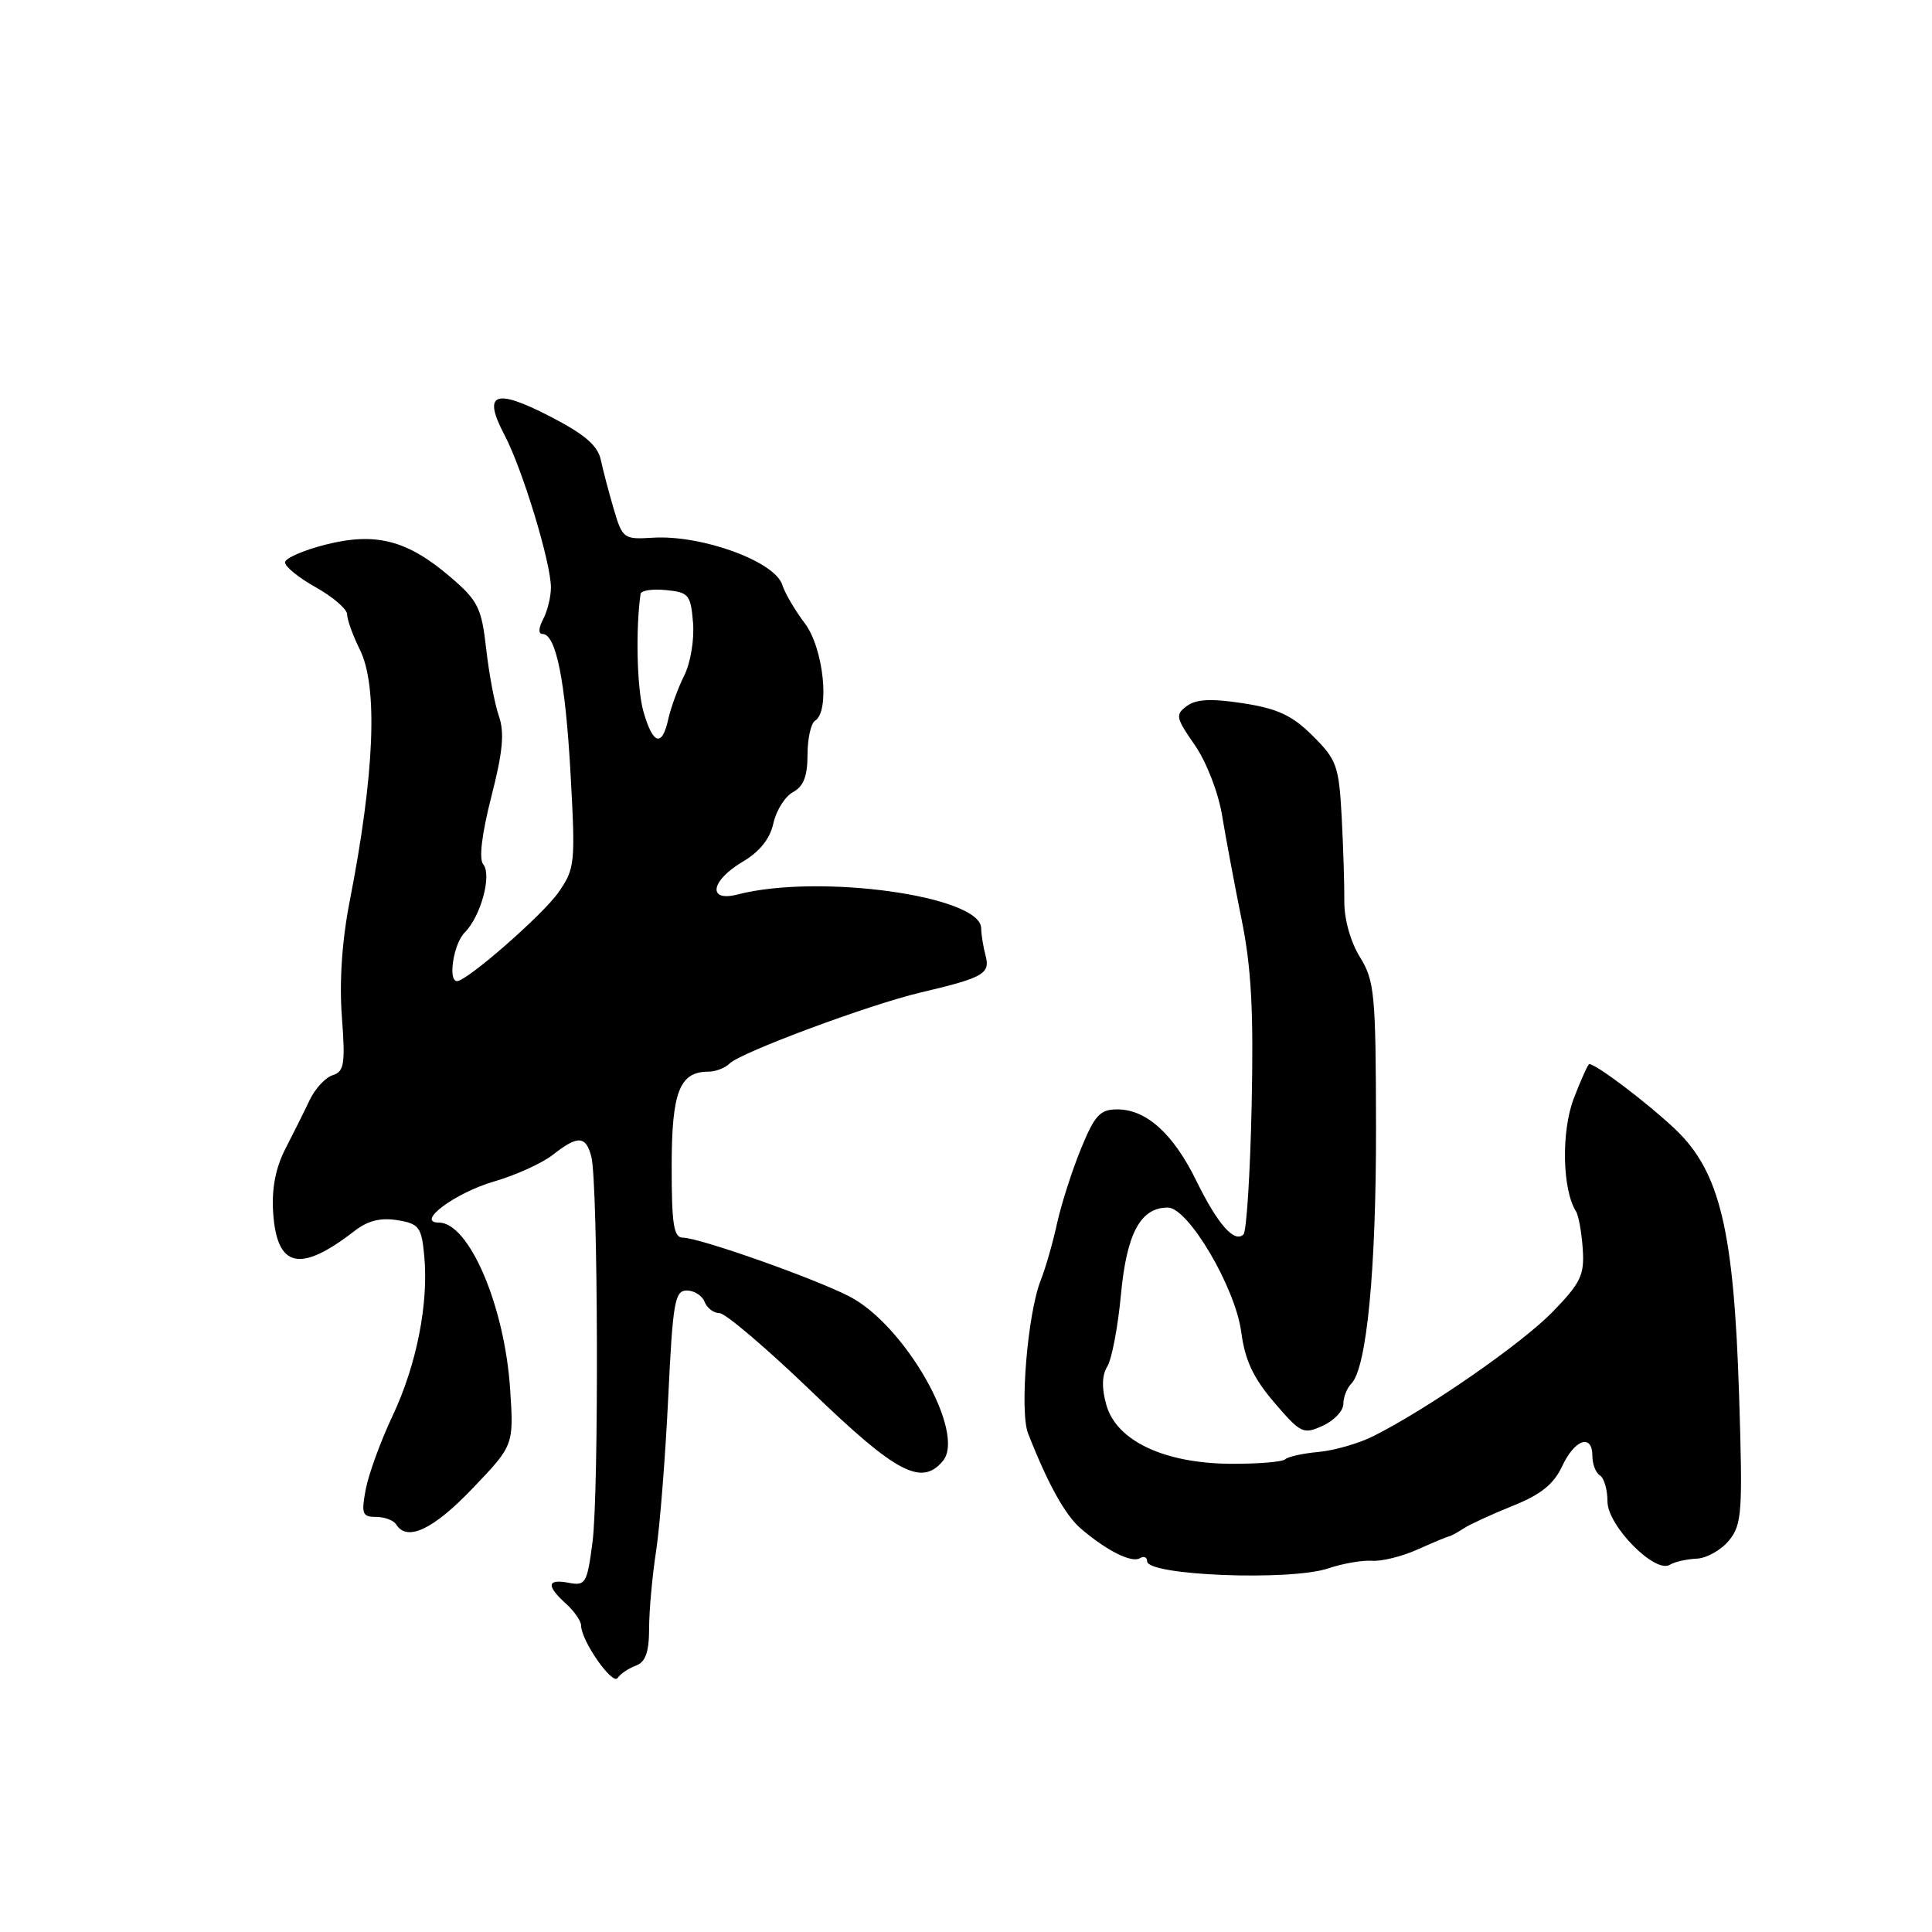 <?xml version="1.0" encoding="UTF-8" standalone="no"?>
<!DOCTYPE svg PUBLIC "-//W3C//DTD SVG 1.1//EN" "http://www.w3.org/Graphics/SVG/1.1/DTD/svg11.dtd" >
<svg xmlns="http://www.w3.org/2000/svg" xmlns:xlink="http://www.w3.org/1999/xlink" version="1.1" viewBox="0 0 256 256">
 <g >
 <path fill="currentColor"
d=" M 84.25 220.71 C 85.54 220.23 86.00 218.94 86.01 215.78 C 86.01 213.43 86.43 208.80 86.94 205.50 C 87.44 202.20 88.16 193.09 88.54 185.25 C 89.15 172.51 89.41 171.00 91.01 171.00 C 91.98 171.00 93.05 171.68 93.36 172.50 C 93.68 173.32 94.57 174.00 95.35 174.00 C 96.12 174.00 101.65 178.71 107.63 184.47 C 118.77 195.21 122.12 196.97 124.94 193.58 C 128.03 189.85 119.91 175.57 112.54 171.78 C 107.84 169.36 92.65 164.00 90.50 164.00 C 89.27 164.00 89.00 162.29 89.00 154.57 C 89.00 144.69 90.04 142.00 93.87 142.00 C 94.82 142.00 96.08 141.52 96.68 140.92 C 98.15 139.45 115.25 133.09 122.00 131.51 C 130.32 129.55 131.24 129.03 130.59 126.61 C 130.28 125.45 130.02 123.82 130.01 122.99 C 129.97 118.71 108.51 115.74 97.75 118.52 C 93.71 119.57 94.14 116.71 98.40 114.19 C 100.66 112.86 102.03 111.15 102.48 109.08 C 102.86 107.38 104.03 105.52 105.08 104.96 C 106.47 104.21 107.00 102.85 107.00 100.02 C 107.00 97.88 107.45 95.84 108.00 95.50 C 110.01 94.26 109.12 85.85 106.64 82.59 C 105.35 80.89 104.00 78.60 103.66 77.50 C 102.67 74.38 92.98 70.85 86.50 71.25 C 82.66 71.49 82.48 71.37 81.34 67.50 C 80.69 65.30 79.91 62.34 79.61 60.93 C 79.19 59.02 77.47 57.54 72.85 55.16 C 65.54 51.39 63.91 52.07 66.85 57.64 C 69.23 62.16 73.00 74.55 73.00 77.84 C 73.00 79.10 72.53 81.00 71.96 82.07 C 71.36 83.20 71.32 84.00 71.87 84.00 C 73.67 84.00 74.91 90.13 75.60 102.49 C 76.26 114.42 76.19 115.09 74.01 118.23 C 71.93 121.21 61.89 130.00 60.56 130.00 C 59.32 130.00 60.10 125.04 61.57 123.57 C 63.71 121.43 65.20 115.95 64.03 114.53 C 63.44 113.83 63.84 110.53 65.10 105.58 C 66.63 99.62 66.87 97.07 66.10 94.87 C 65.55 93.28 64.79 89.27 64.42 85.95 C 63.80 80.51 63.34 79.59 59.66 76.44 C 53.97 71.57 49.79 70.49 43.16 72.16 C 40.24 72.90 37.82 73.95 37.77 74.50 C 37.73 75.05 39.56 76.55 41.84 77.82 C 44.13 79.10 46.00 80.72 46.00 81.42 C 46.00 82.12 46.75 84.20 47.67 86.05 C 50.11 90.94 49.65 102.48 46.32 119.50 C 45.32 124.62 44.95 130.10 45.30 134.71 C 45.77 140.99 45.61 141.99 44.08 142.47 C 43.11 142.78 41.74 144.26 41.03 145.77 C 40.32 147.27 38.87 150.18 37.81 152.23 C 36.52 154.75 35.99 157.49 36.19 160.63 C 36.68 168.03 39.73 168.72 47.00 163.09 C 48.74 161.74 50.46 161.32 52.65 161.68 C 55.52 162.15 55.85 162.58 56.21 166.35 C 56.82 172.68 55.21 180.84 52.02 187.60 C 50.44 190.95 48.84 195.34 48.46 197.35 C 47.85 200.59 48.01 201.00 49.83 201.00 C 50.96 201.00 52.16 201.45 52.50 202.00 C 53.93 204.31 57.40 202.68 62.59 197.25 C 68.09 191.50 68.09 191.50 67.59 184.00 C 66.85 172.98 62.14 162.00 58.16 162.00 C 55.00 162.00 60.29 158.06 65.47 156.55 C 68.34 155.72 71.84 154.13 73.25 153.02 C 76.56 150.41 77.65 150.47 78.36 153.30 C 79.25 156.85 79.37 197.77 78.51 204.34 C 77.80 209.80 77.59 210.15 75.37 209.73 C 72.47 209.18 72.35 210.10 75.00 212.50 C 76.10 213.50 77.00 214.80 77.00 215.40 C 77.01 217.40 81.16 223.36 81.84 222.34 C 82.20 221.80 83.29 221.06 84.25 220.71 Z  M 176.00 207.82 C 177.92 207.17 180.53 206.72 181.80 206.81 C 183.06 206.91 185.76 206.24 187.80 205.33 C 189.83 204.42 191.72 203.63 192.00 203.58 C 192.28 203.52 193.18 203.03 194.00 202.49 C 194.82 201.96 197.75 200.61 200.50 199.51 C 204.19 198.03 205.89 196.65 207.00 194.27 C 208.66 190.70 211.00 189.92 211.00 192.94 C 211.00 194.01 211.45 195.16 212.00 195.50 C 212.55 195.84 213.00 197.39 213.00 198.96 C 213.00 202.16 219.30 208.55 221.26 207.34 C 221.89 206.95 223.49 206.59 224.82 206.53 C 226.15 206.47 228.08 205.38 229.11 204.11 C 230.82 202.00 230.93 200.39 230.44 184.91 C 229.75 162.99 227.90 155.27 221.99 149.64 C 218.38 146.21 211.51 141.00 210.59 141.00 C 210.42 141.00 209.49 143.05 208.53 145.56 C 206.86 149.93 207.01 157.62 208.82 160.50 C 209.17 161.05 209.57 163.28 209.72 165.46 C 209.96 168.94 209.48 169.96 205.75 173.81 C 201.65 178.03 189.25 186.64 181.99 190.29 C 180.07 191.26 176.79 192.20 174.71 192.39 C 172.64 192.58 170.65 193.02 170.30 193.36 C 169.95 193.71 166.70 193.98 163.08 193.96 C 154.24 193.90 147.92 190.91 146.59 186.14 C 145.96 183.91 146.01 182.22 146.72 181.07 C 147.31 180.13 148.13 175.84 148.53 171.55 C 149.29 163.41 151.13 159.99 154.75 160.01 C 157.45 160.02 163.69 170.59 164.47 176.50 C 164.97 180.25 166.06 182.58 168.84 185.83 C 172.35 189.93 172.70 190.10 175.27 188.92 C 176.77 188.24 178.00 186.94 178.00 186.04 C 178.00 185.14 178.47 183.93 179.05 183.35 C 181.10 181.30 182.35 168.29 182.33 149.36 C 182.30 131.67 182.14 129.97 180.20 126.82 C 178.95 124.80 178.11 121.79 178.13 119.45 C 178.15 117.28 177.99 112.22 177.78 108.21 C 177.41 101.46 177.12 100.66 173.94 97.50 C 171.22 94.79 169.30 93.90 164.74 93.19 C 160.51 92.54 158.52 92.63 157.28 93.54 C 155.71 94.69 155.79 95.09 158.32 98.73 C 159.87 100.98 161.44 105.02 161.94 108.09 C 162.43 111.07 163.59 117.24 164.51 121.80 C 165.81 128.17 166.12 133.94 165.85 146.47 C 165.66 155.47 165.17 163.16 164.77 163.56 C 163.58 164.76 161.35 162.23 158.53 156.48 C 155.48 150.24 151.90 147.00 148.05 147.00 C 145.75 147.00 145.06 147.76 143.22 152.25 C 142.04 155.14 140.62 159.58 140.06 162.12 C 139.51 164.66 138.54 168.03 137.91 169.62 C 136.15 174.06 135.08 187.02 136.23 189.95 C 138.87 196.68 141.14 200.76 143.22 202.55 C 146.63 205.47 149.96 207.14 151.04 206.47 C 151.57 206.15 152.00 206.33 152.00 206.88 C 152.00 208.77 170.96 209.51 176.00 207.82 Z  M 85.25 94.25 C 84.40 91.24 84.21 83.37 84.88 78.69 C 84.95 78.24 86.46 78.01 88.25 78.19 C 91.26 78.48 91.52 78.80 91.83 82.50 C 92.02 84.72 91.50 87.83 90.67 89.50 C 89.84 91.15 88.90 93.74 88.56 95.25 C 87.73 99.06 86.51 98.69 85.25 94.25 Z "/>
</g>
</svg>